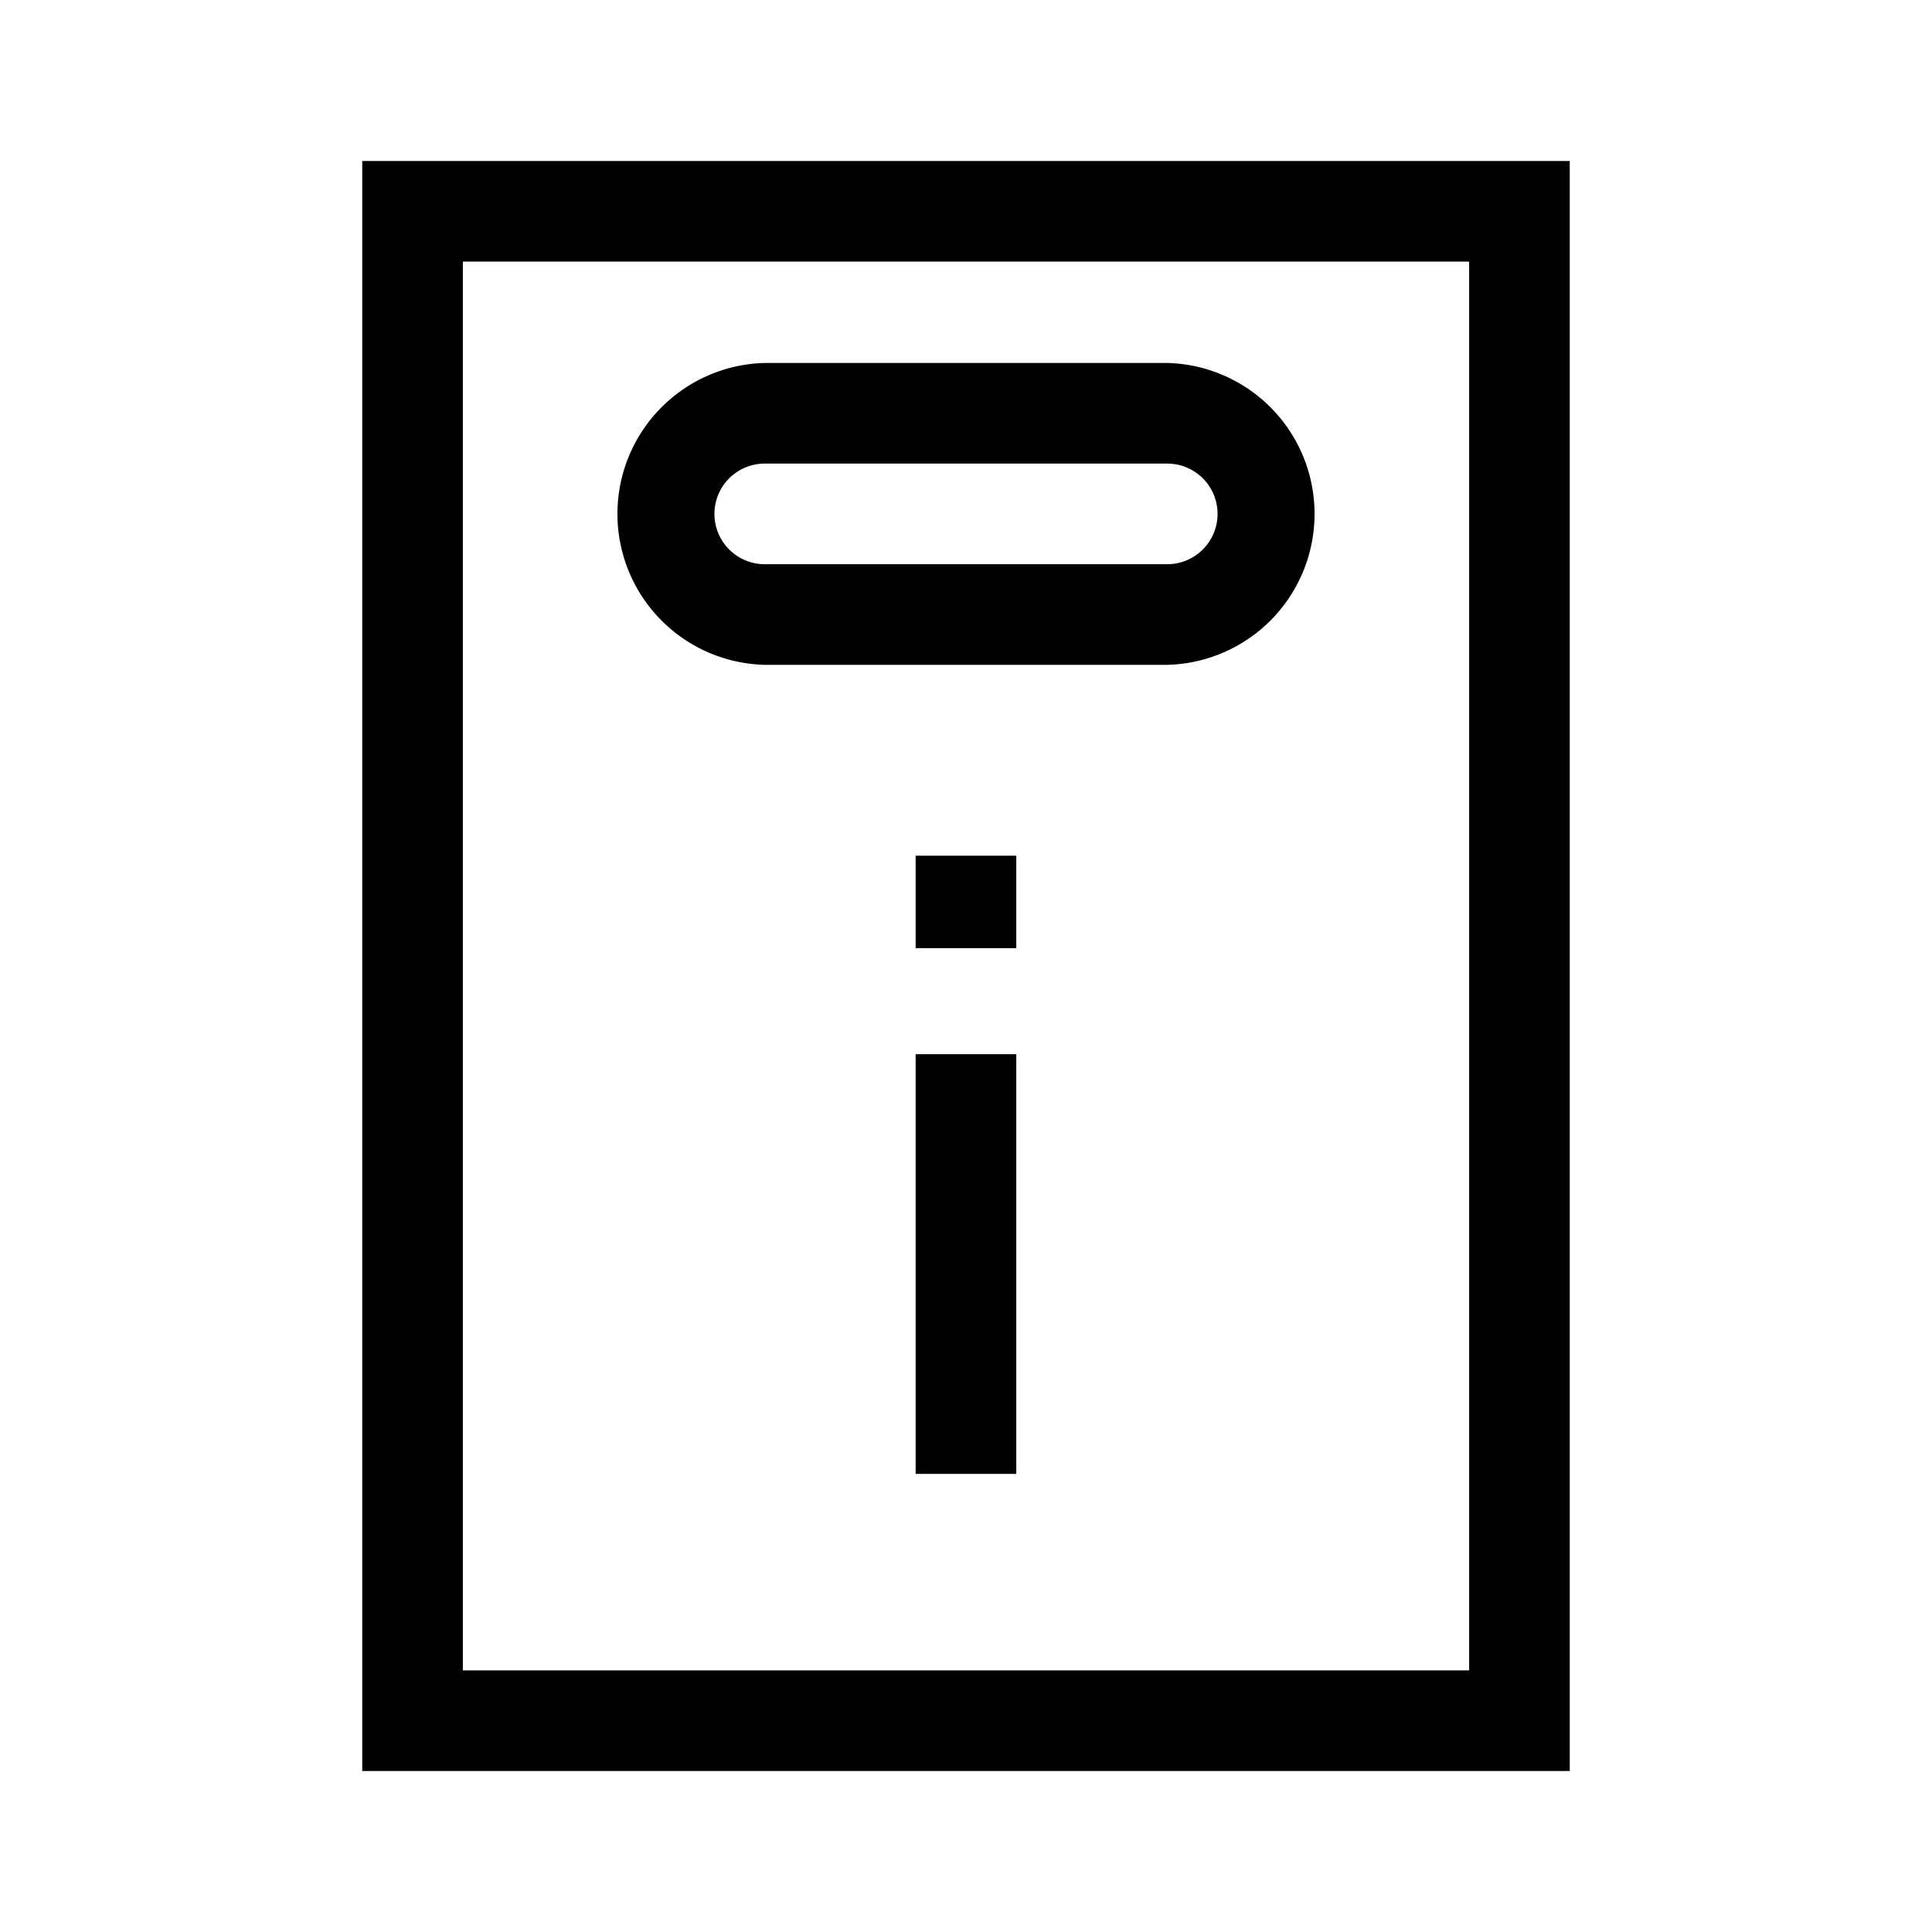 <svg id="Layer_2" data-name="Layer 2" xmlns="http://www.w3.org/2000/svg" viewBox="0 0 21.6 21.6"><path d="M16.425,2.925v15.75H5.175V2.925h11.25M17.55,1.8H4.05v18h13.5V1.8Zm-4.5,3.383a.562.562,0,0,1,0,1.125H8.55a.562.562,0,1,1,0-1.125h4.5m0-1.125H8.55a1.688,1.688,0,0,0,0,3.375h4.5a1.688,1.688,0,0,0,0-3.375Zm-1.688,7.728h-1.125v4.692h1.125Zm0-2.219h-1.125v1.033h1.125Z"/></svg>